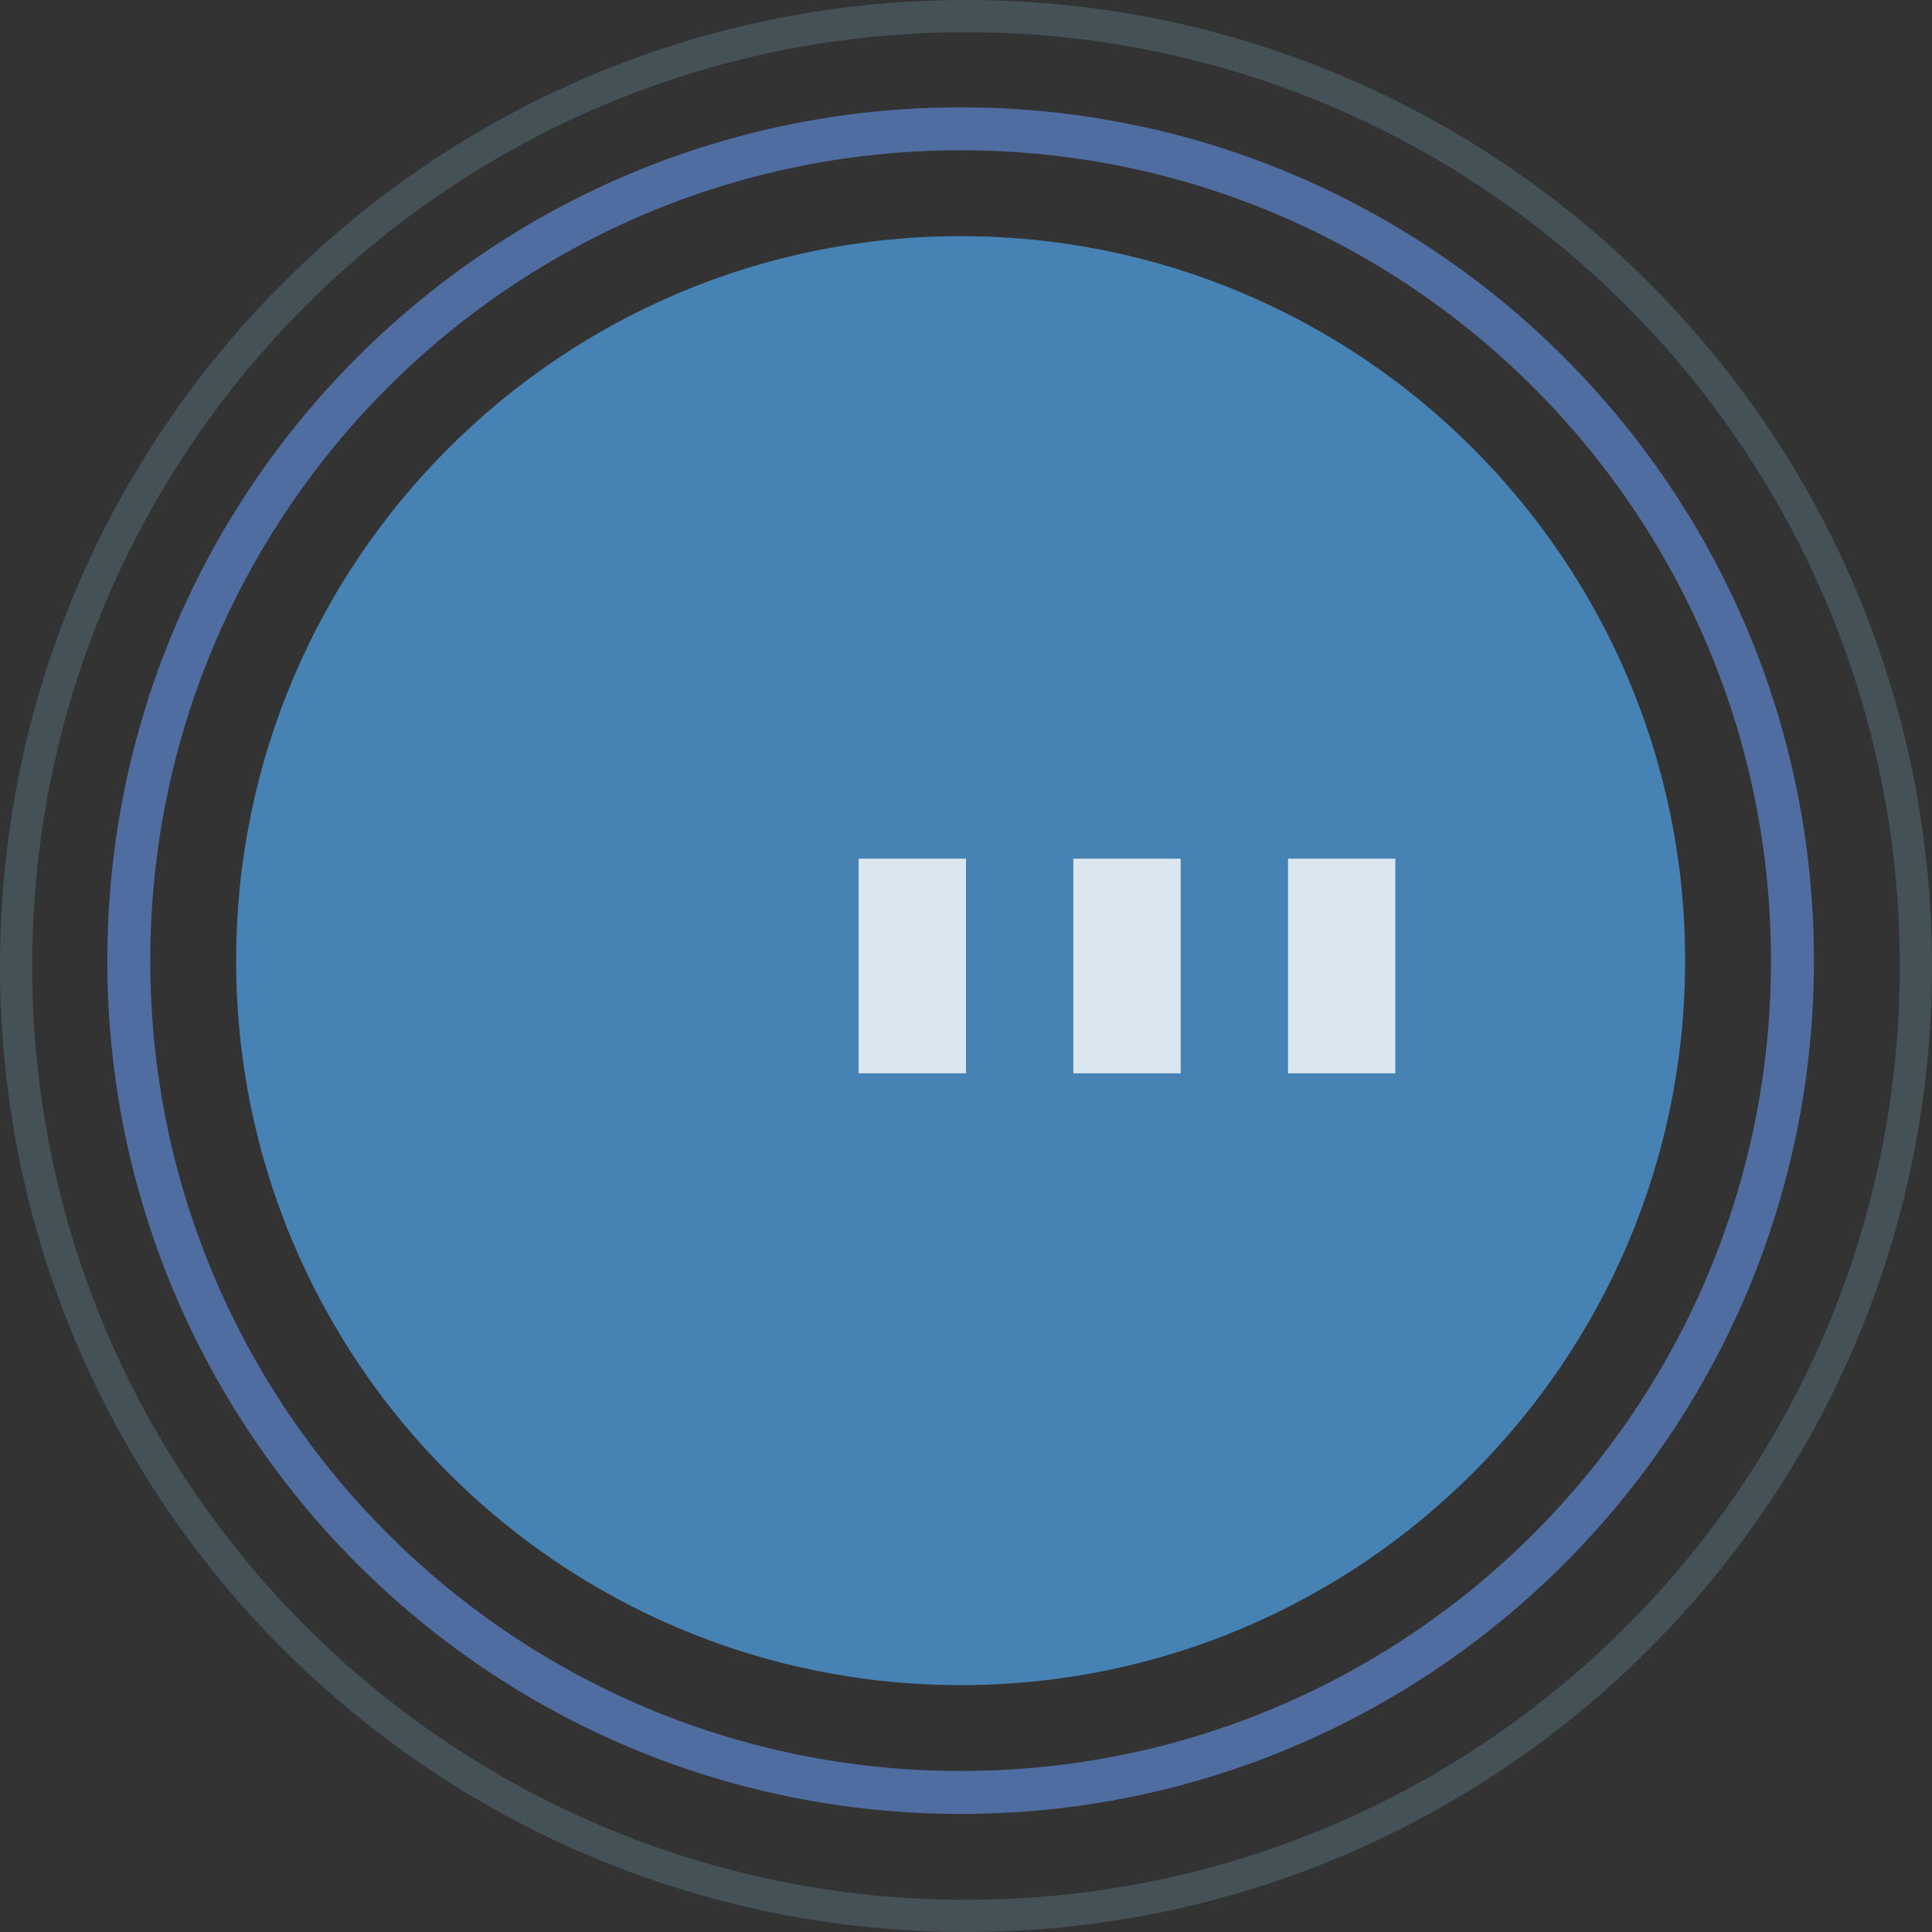 <svg width="144" height="144" viewBox="0 0 144 144" fill="none" xmlns="http://www.w3.org/2000/svg">
  <rect x="0" y="0" width="144" height="144" fill="#333333" stroke="none"/>
  <g clip-path="url(#clip0_210_129)">
    <path fill-rule="evenodd" clip-rule="evenodd" d="M72 141.6C110.439 141.6 141.6 110.439 141.6 72C141.6 33.561 110.439 2.4 72 2.4C33.561 2.4 2.4 33.561 2.4 72C2.4 110.439 33.561 141.6 72 141.6ZM144 72C144 111.765 111.765 144 72 144C32.236 144 0 111.765 0 72C0 32.236 32.236 0 72 0C111.765 0 144 32.236 144 72Z" fill="#87CEEB" fill-opacity="0.2"/>
    <path fill-rule="evenodd" clip-rule="evenodd" d="M71.6 132C104.958 132 132 104.958 132 71.6C132 38.242 104.958 11.2 71.6 11.2C38.242 11.2 11.2 38.242 11.2 71.6C11.2 104.958 38.242 132 71.6 132ZM135.2 71.6C135.2 106.725 106.725 135.2 71.6 135.2C36.475 135.2 8 106.725 8 71.6C8 36.475 36.475 8 71.6 8C106.725 8 135.2 36.475 135.2 71.6Z" fill="#6495ED" fill-opacity="0.6"/>
    <path fill-rule="evenodd" clip-rule="evenodd" d="M71.6 125.6C101.423
    125.6 125.6 101.423 125.6 71.6C125.6 41.777 101.423 17.6 71.6 17.6C41.777 17.6 17.6 41.777 17.6 71.6C17.6 101.423 41.777 125.6 71.6 125.6Z" fill="#4682B4"/>
    <!-- Add raindrop paths here -->
    <path d="M64 64L64 80L72 80L72 64L64 64Z" fill="#FFFFFF" fill-opacity="0.8"/>
    <path d="M80 64L80 80L88 80L88 64L80 64Z" fill="#FFFFFF" fill-opacity="0.8"/>
    <path d="M96 64L96 80L104 80L104 64L96 64Z" fill="#FFFFFF" fill-opacity="0.8"/>
  </g>
  <defs>
    <clipPath id="clip0_210_129">
      <rect width="144" height="144" fill="white"/>
    </clipPath>
  </defs>
</svg>
 